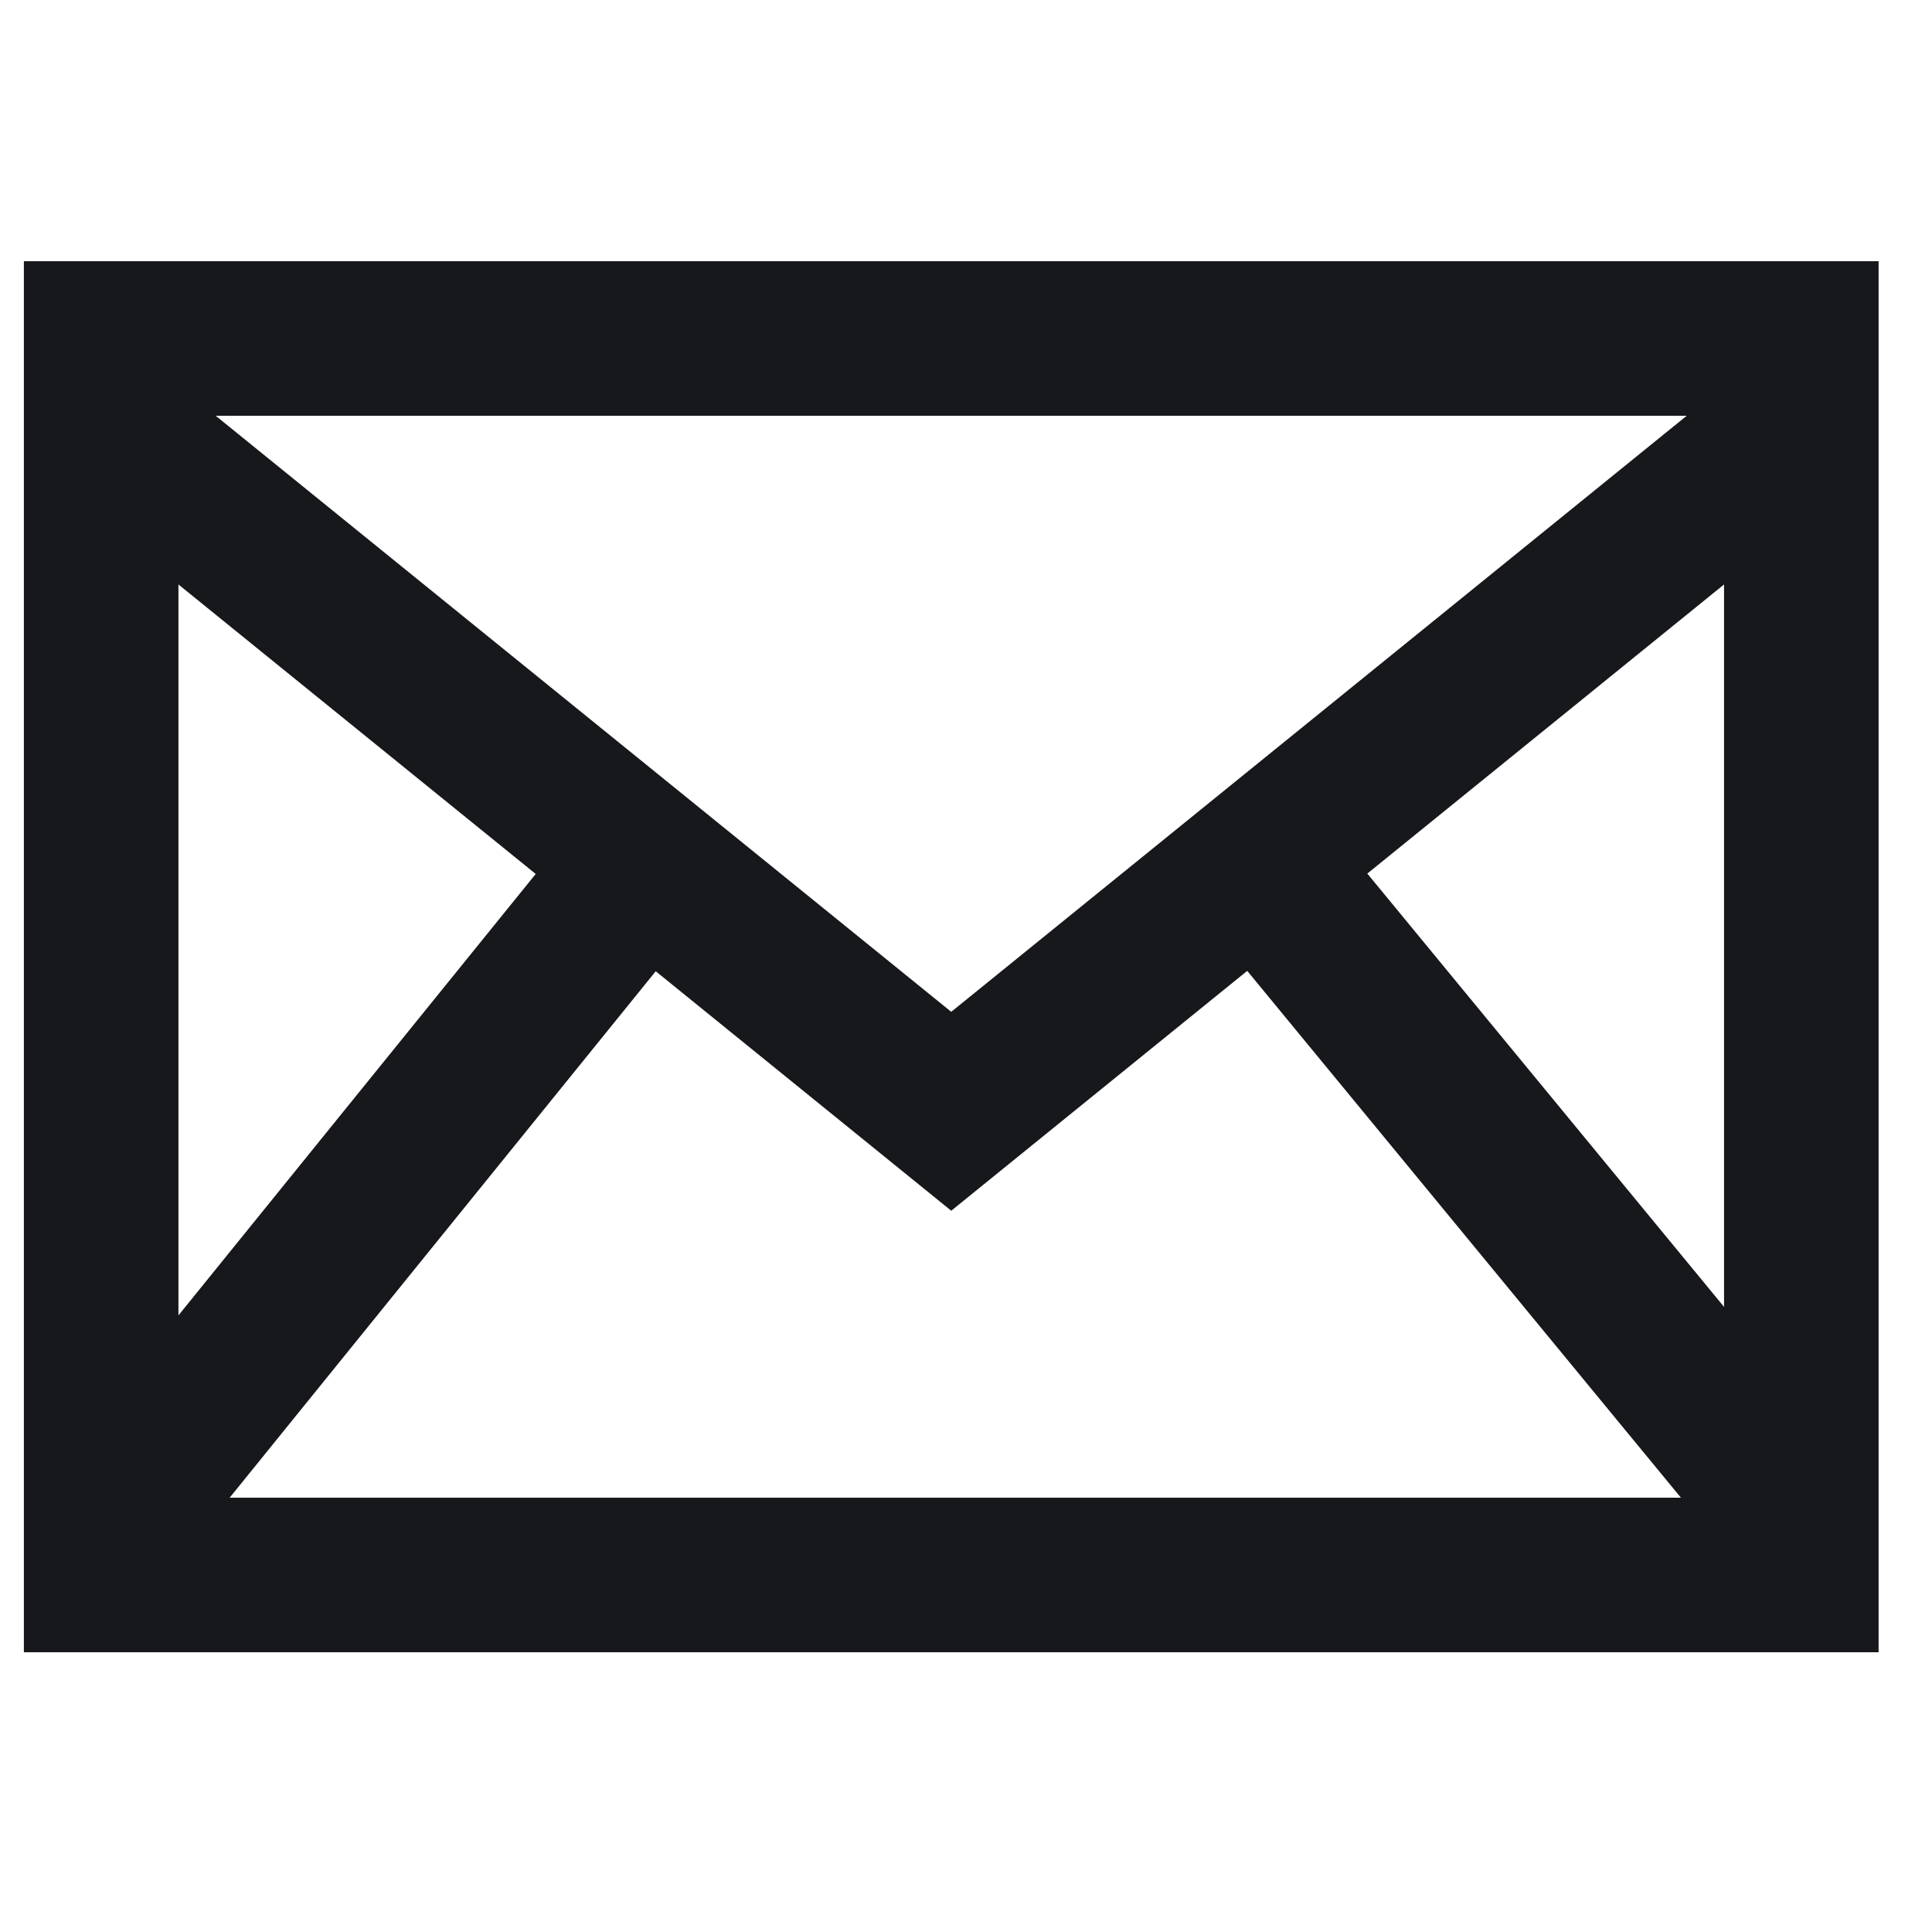 <svg width="25" height="25" viewBox="0 0 25 25" fill="none" xmlns="http://www.w3.org/2000/svg">
<path d="M0.309 3.38V21.38H24.309V3.38H0.309ZM6.932 11.309L2.309 17.021V7.563L6.932 11.309ZM2.791 5.38H21.826L12.309 13.093L2.791 5.38ZM8.485 12.568L12.309 15.667L16.139 12.563L21.751 19.38H2.972L8.485 12.568ZM17.693 11.304L22.309 7.563V16.911L17.693 11.304Z" fill="#17181C"/>
</svg>
